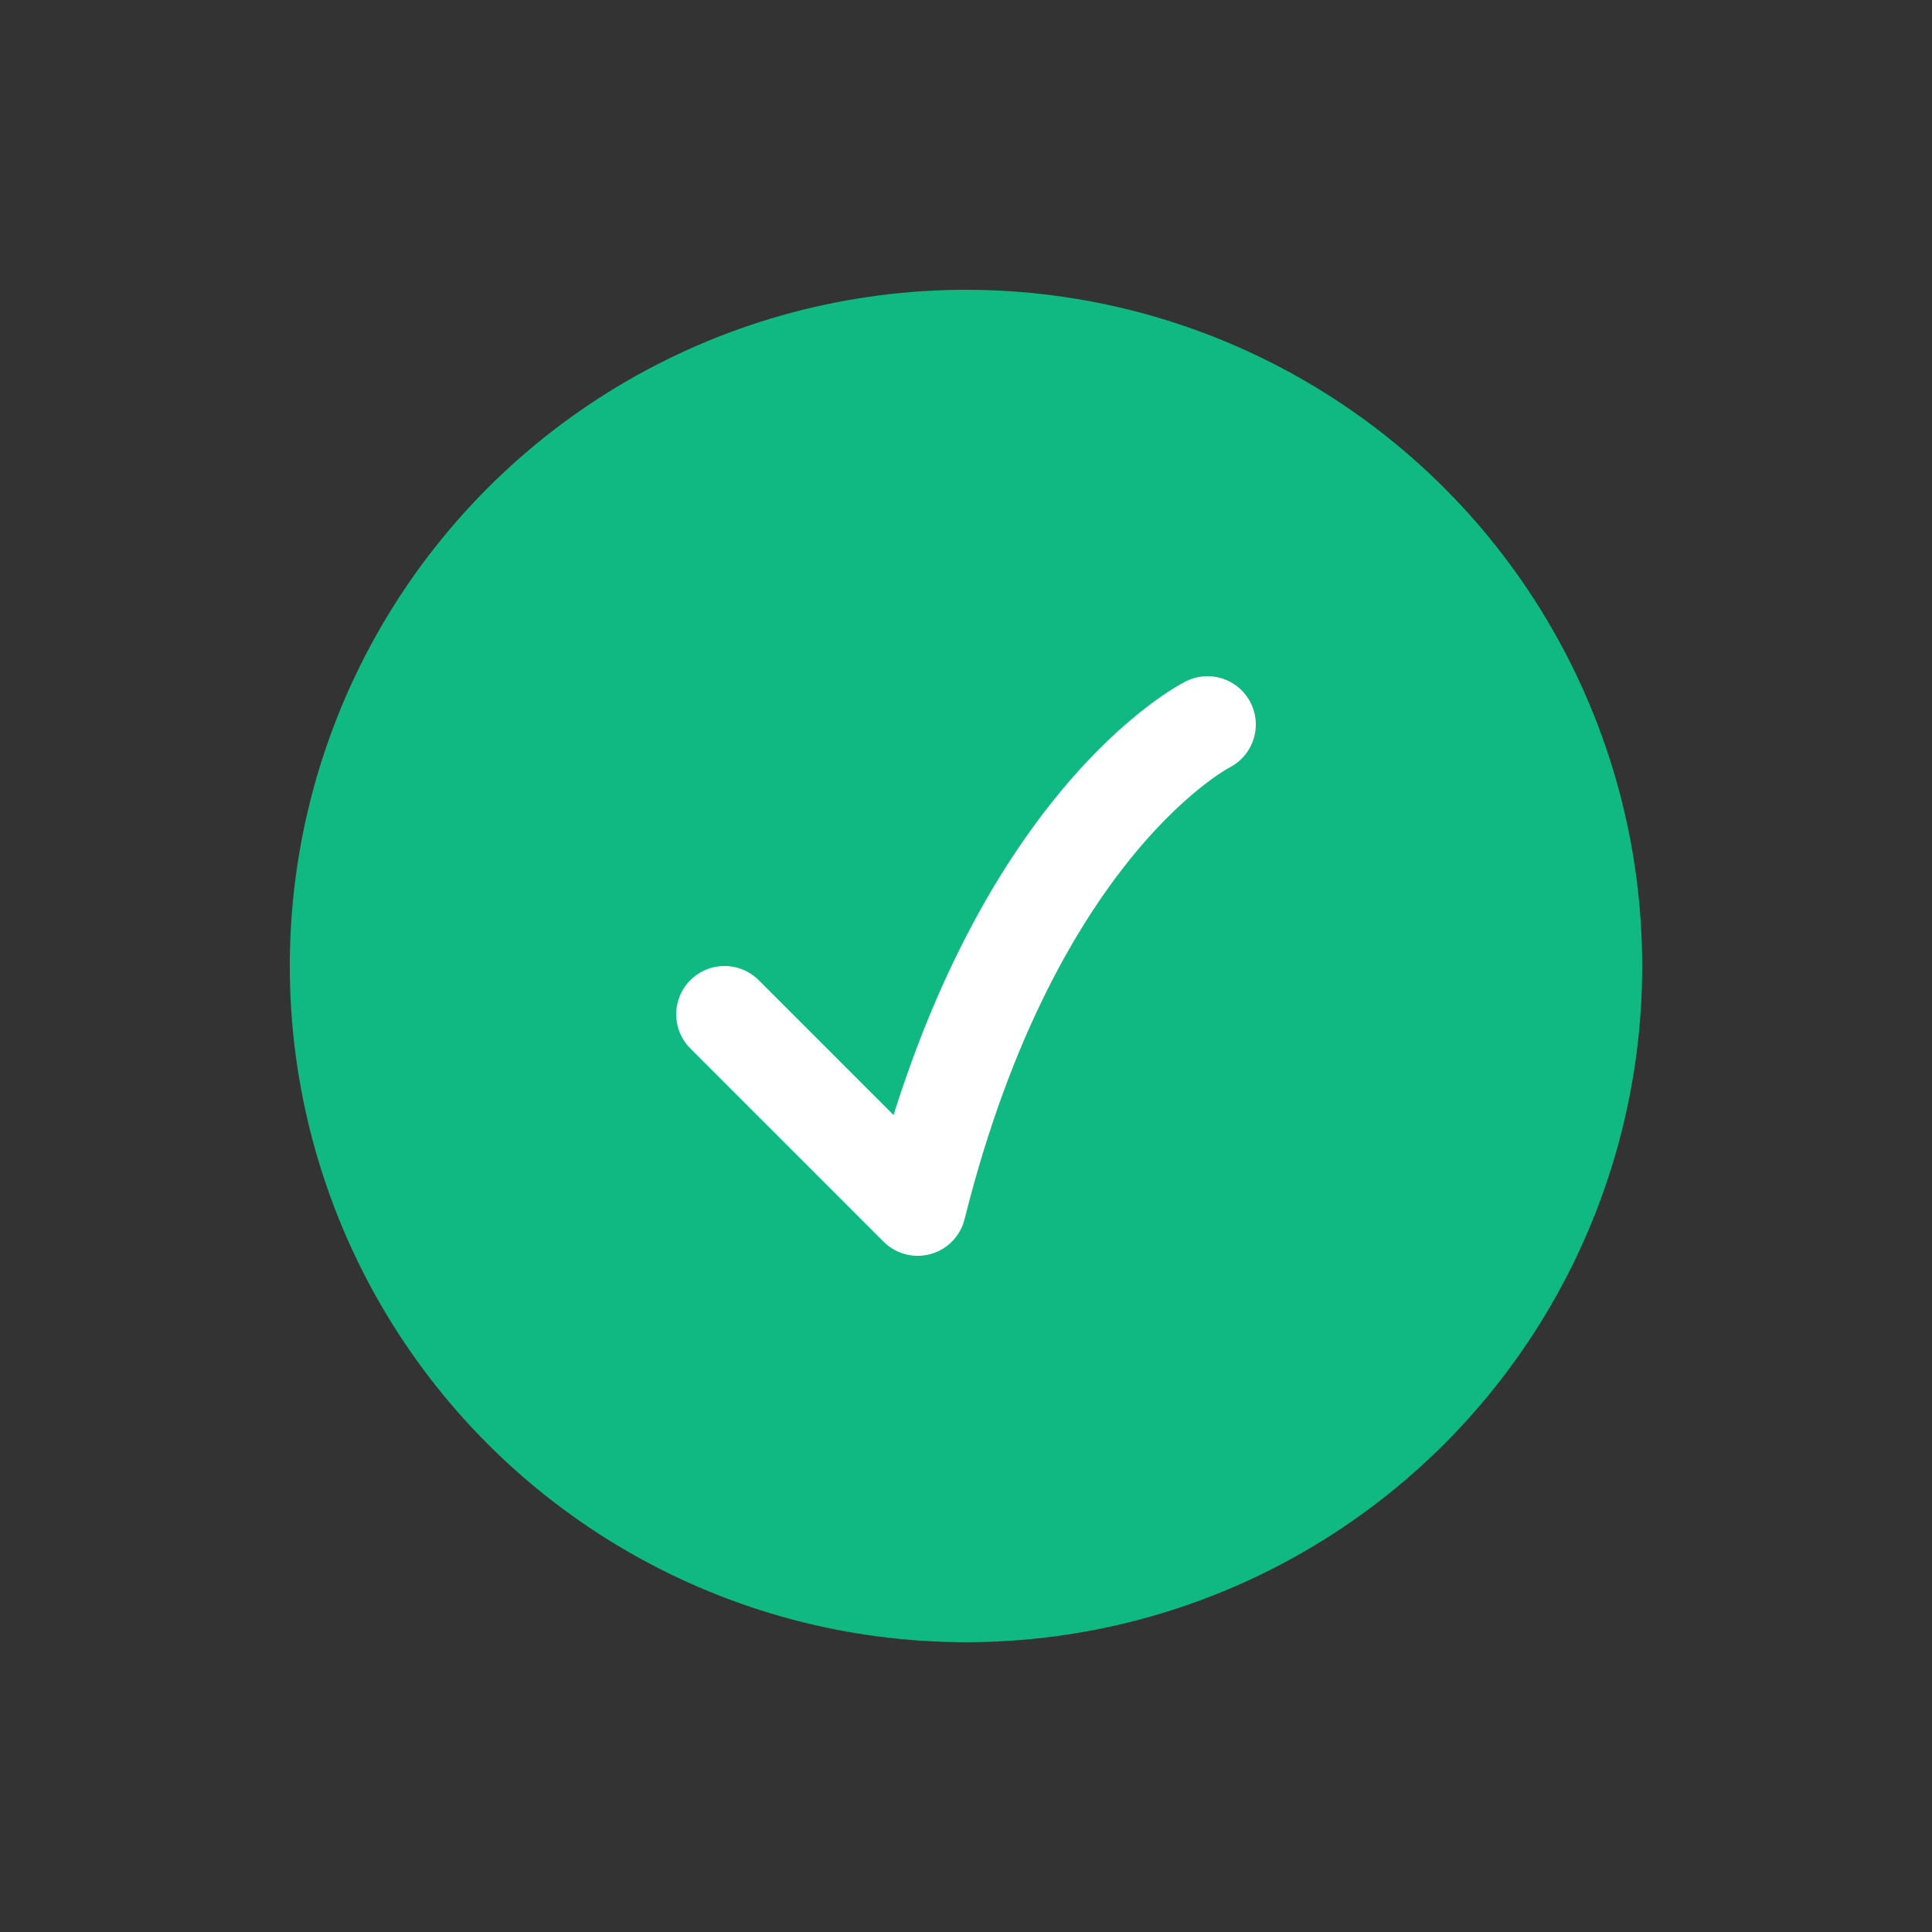 <svg width="20" height="20" viewBox="0 0 20 20" fill="none" xmlns="http://www.w3.org/2000/svg">
<rect x="0" y="0" width="20" height="20" fill="#333333" stroke="none"/>
<circle cx="10" cy="10" r="6.5" fill="#10B981" stroke="#10B981"/>
<path d="M7.5 10.5L9.5 12.5C10.5 8.5 12.5 7.5 12.5 7.5" stroke="white" stroke-linecap="round" stroke-linejoin="round"/>
</svg>
